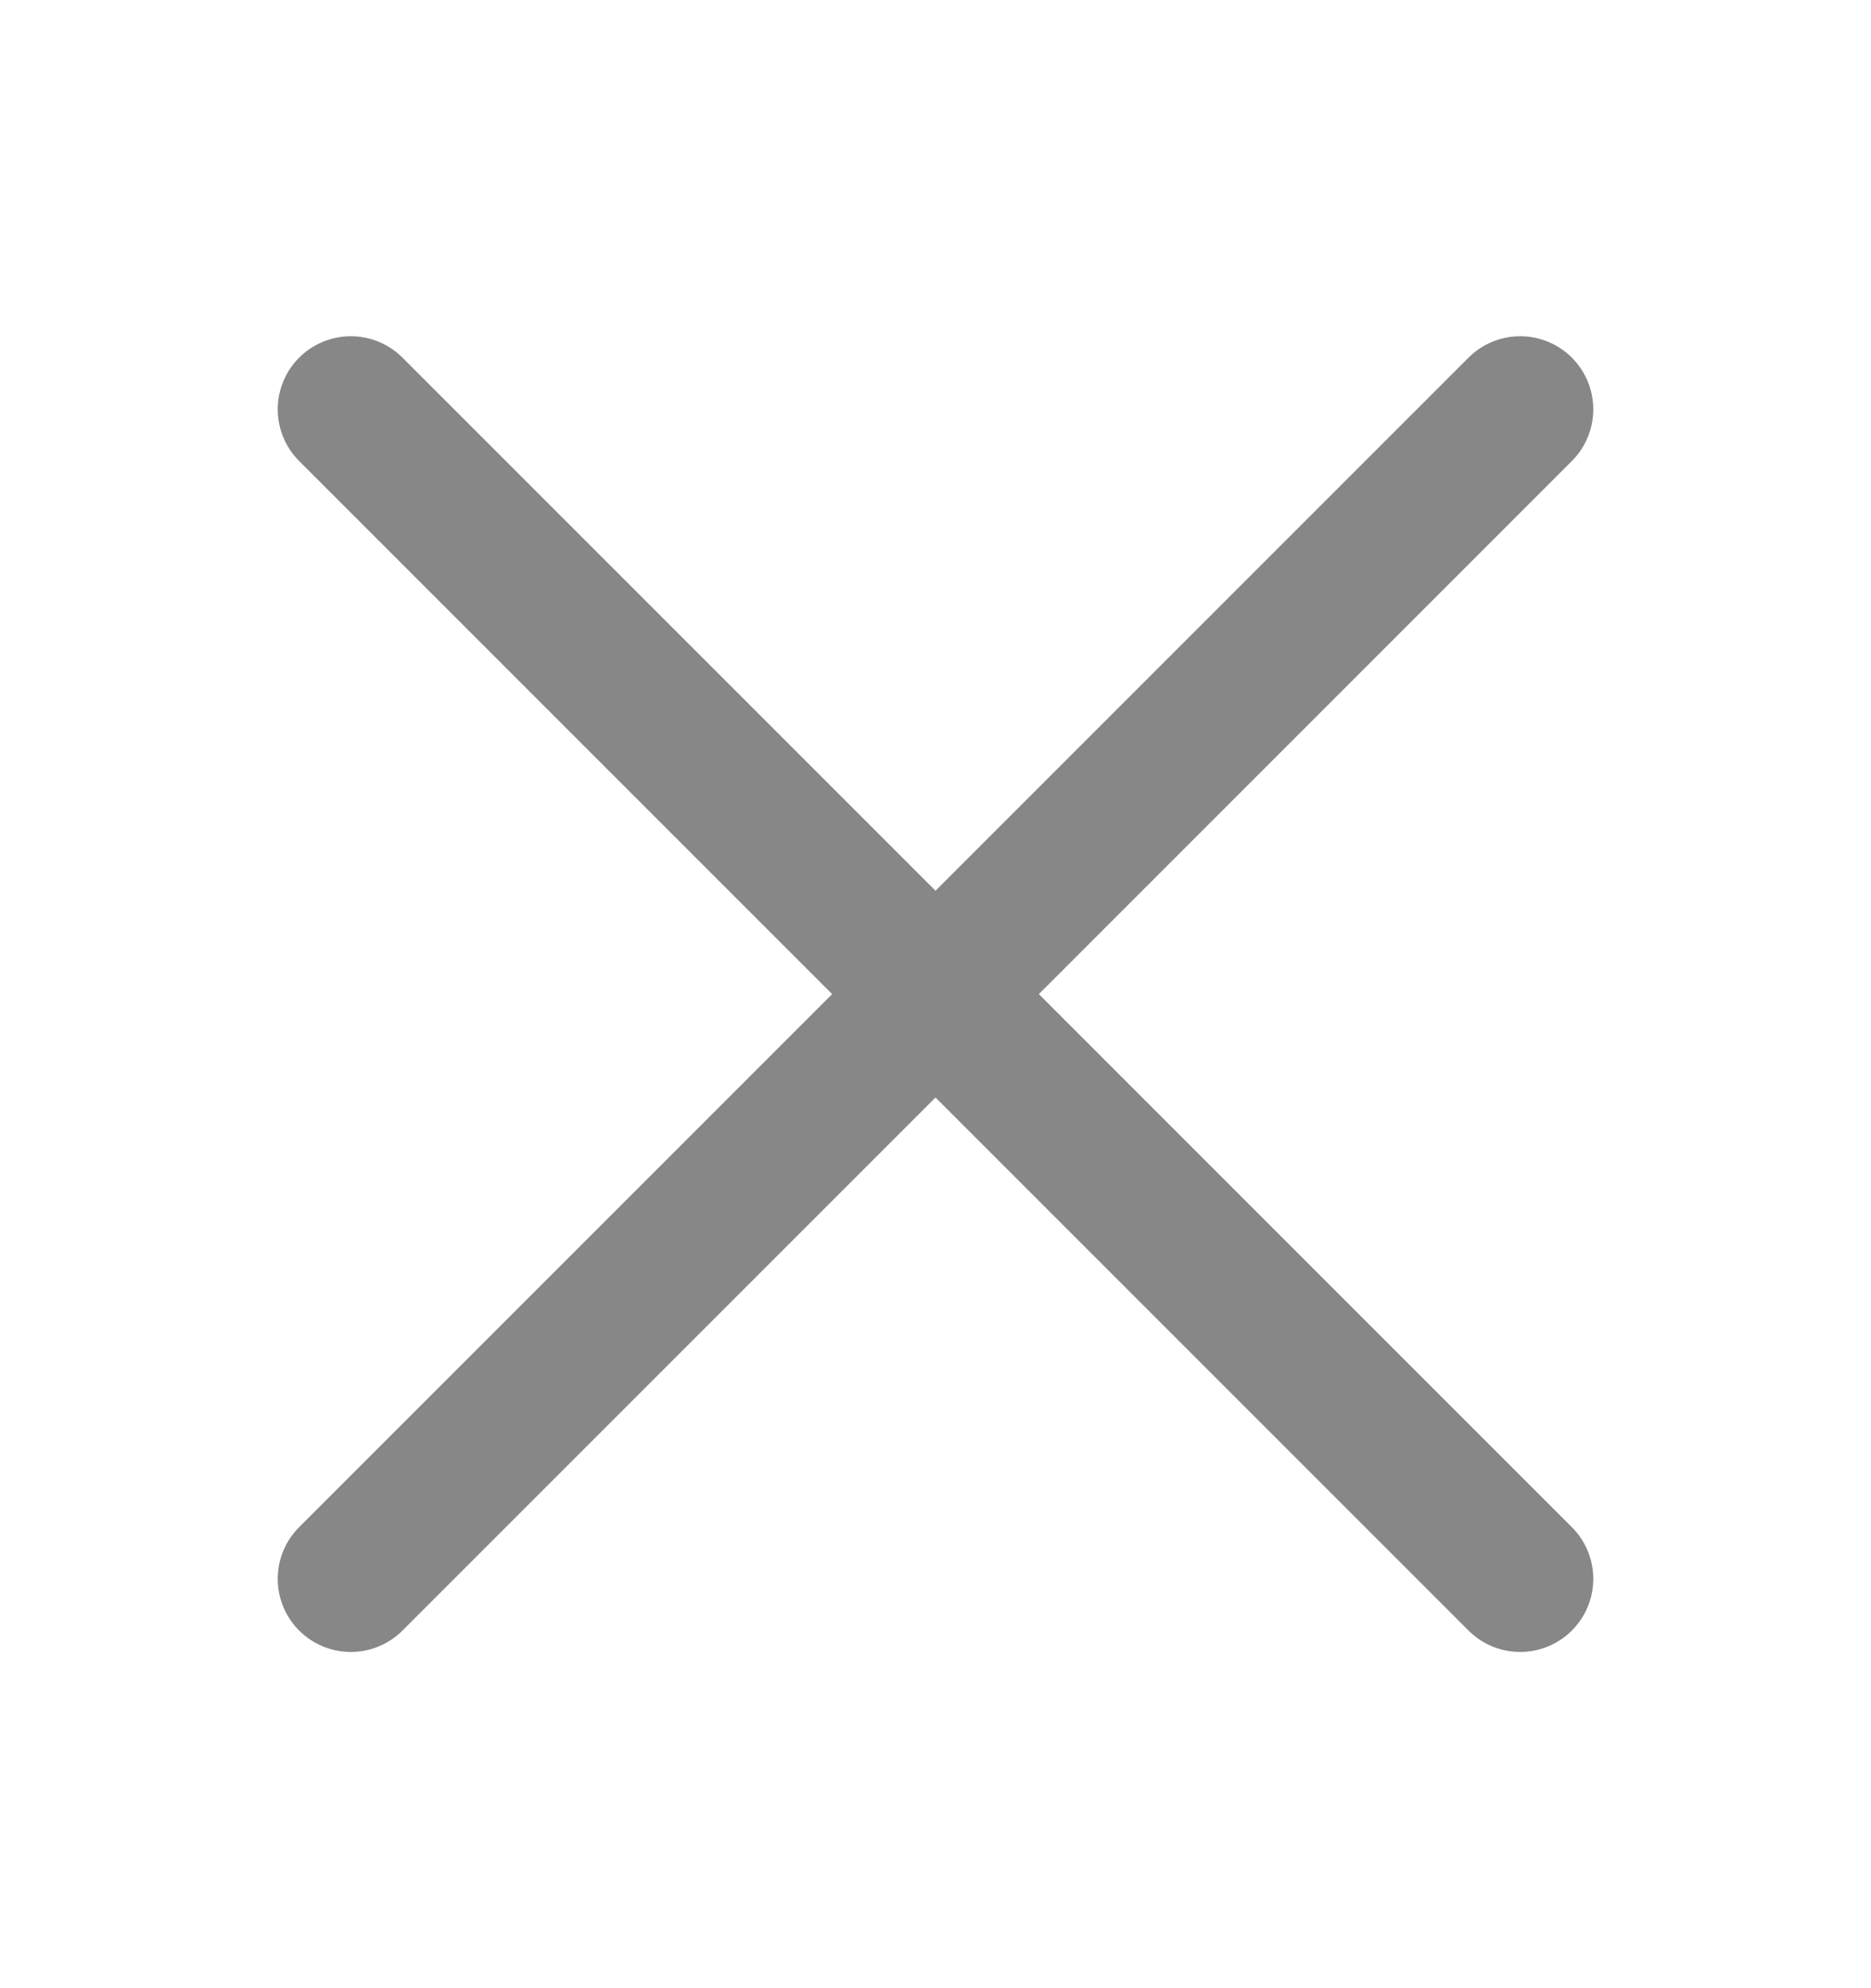 <svg width="16" height="17" viewBox="0 0 16 17" fill="none" xmlns="http://www.w3.org/2000/svg">
<path d="M3 3.5L13 13.5" stroke="#878787" stroke-width="1.25" stroke-linecap="round"/>
<path d="M3 13.5L13 3.5" stroke="#878787" stroke-width="1.25" stroke-linecap="round"/>
</svg>
